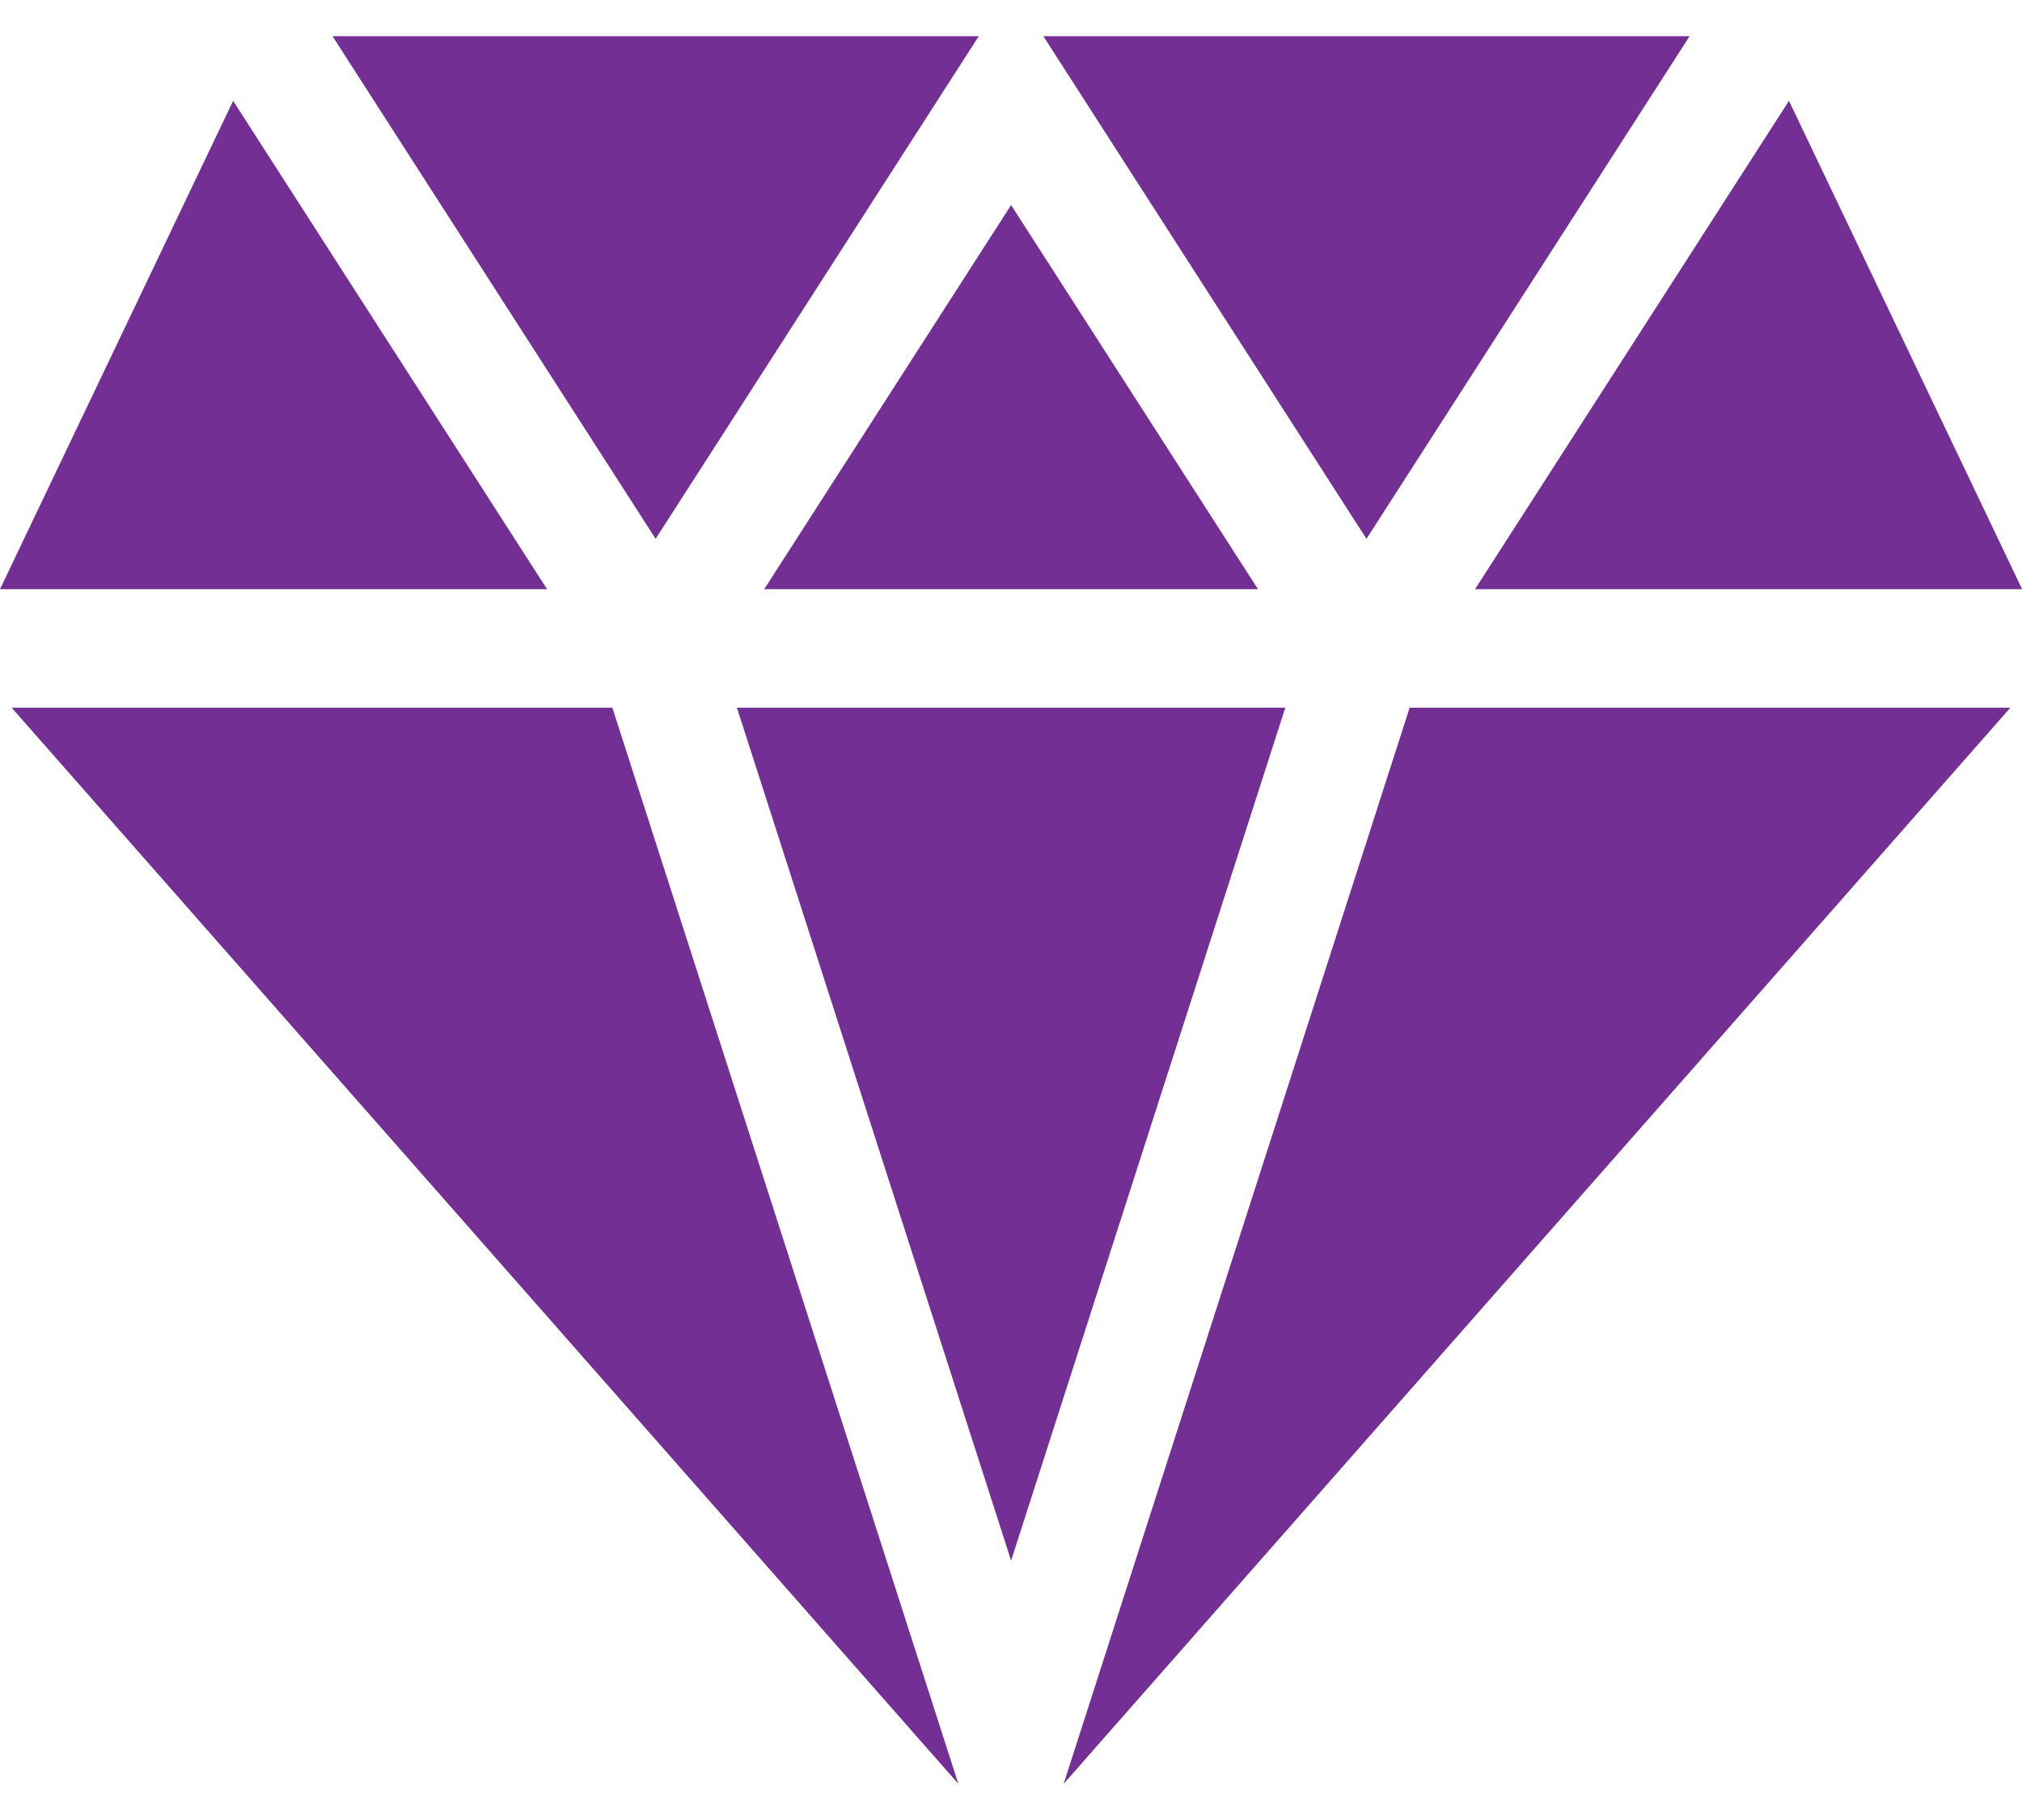 <svg width="20" height="18" viewBox="0 0 20 18" fill="none" xmlns="http://www.w3.org/2000/svg">
<path d="M10.001 15.435L12.713 6.999H7.289L10.001 15.435Z" fill="#742F94"/>
<path d="M13.943 6.999L10.521 17.642L19.885 6.999H13.943Z" fill="#742F94"/>
<path d="M6.057 6.999H0.115L9.479 17.642L6.057 6.999Z" fill="#742F94"/>
<path d="M20.001 5.827L17.695 0.997L14.59 5.827H20.001Z" fill="#742F94"/>
<path d="M3.289 0.358L6.485 5.329L9.681 0.358H3.289Z" fill="#742F94"/>
<path d="M10.32 0.358L13.516 5.329L16.712 0.358H10.32Z" fill="#742F94"/>
<path d="M7.559 5.827H12.443L10.001 2.028L7.559 5.827Z" fill="#742F94"/>
<path d="M2.306 0.997L0 5.827H5.411L2.306 0.997Z" fill="#742F94"/>
</svg>

